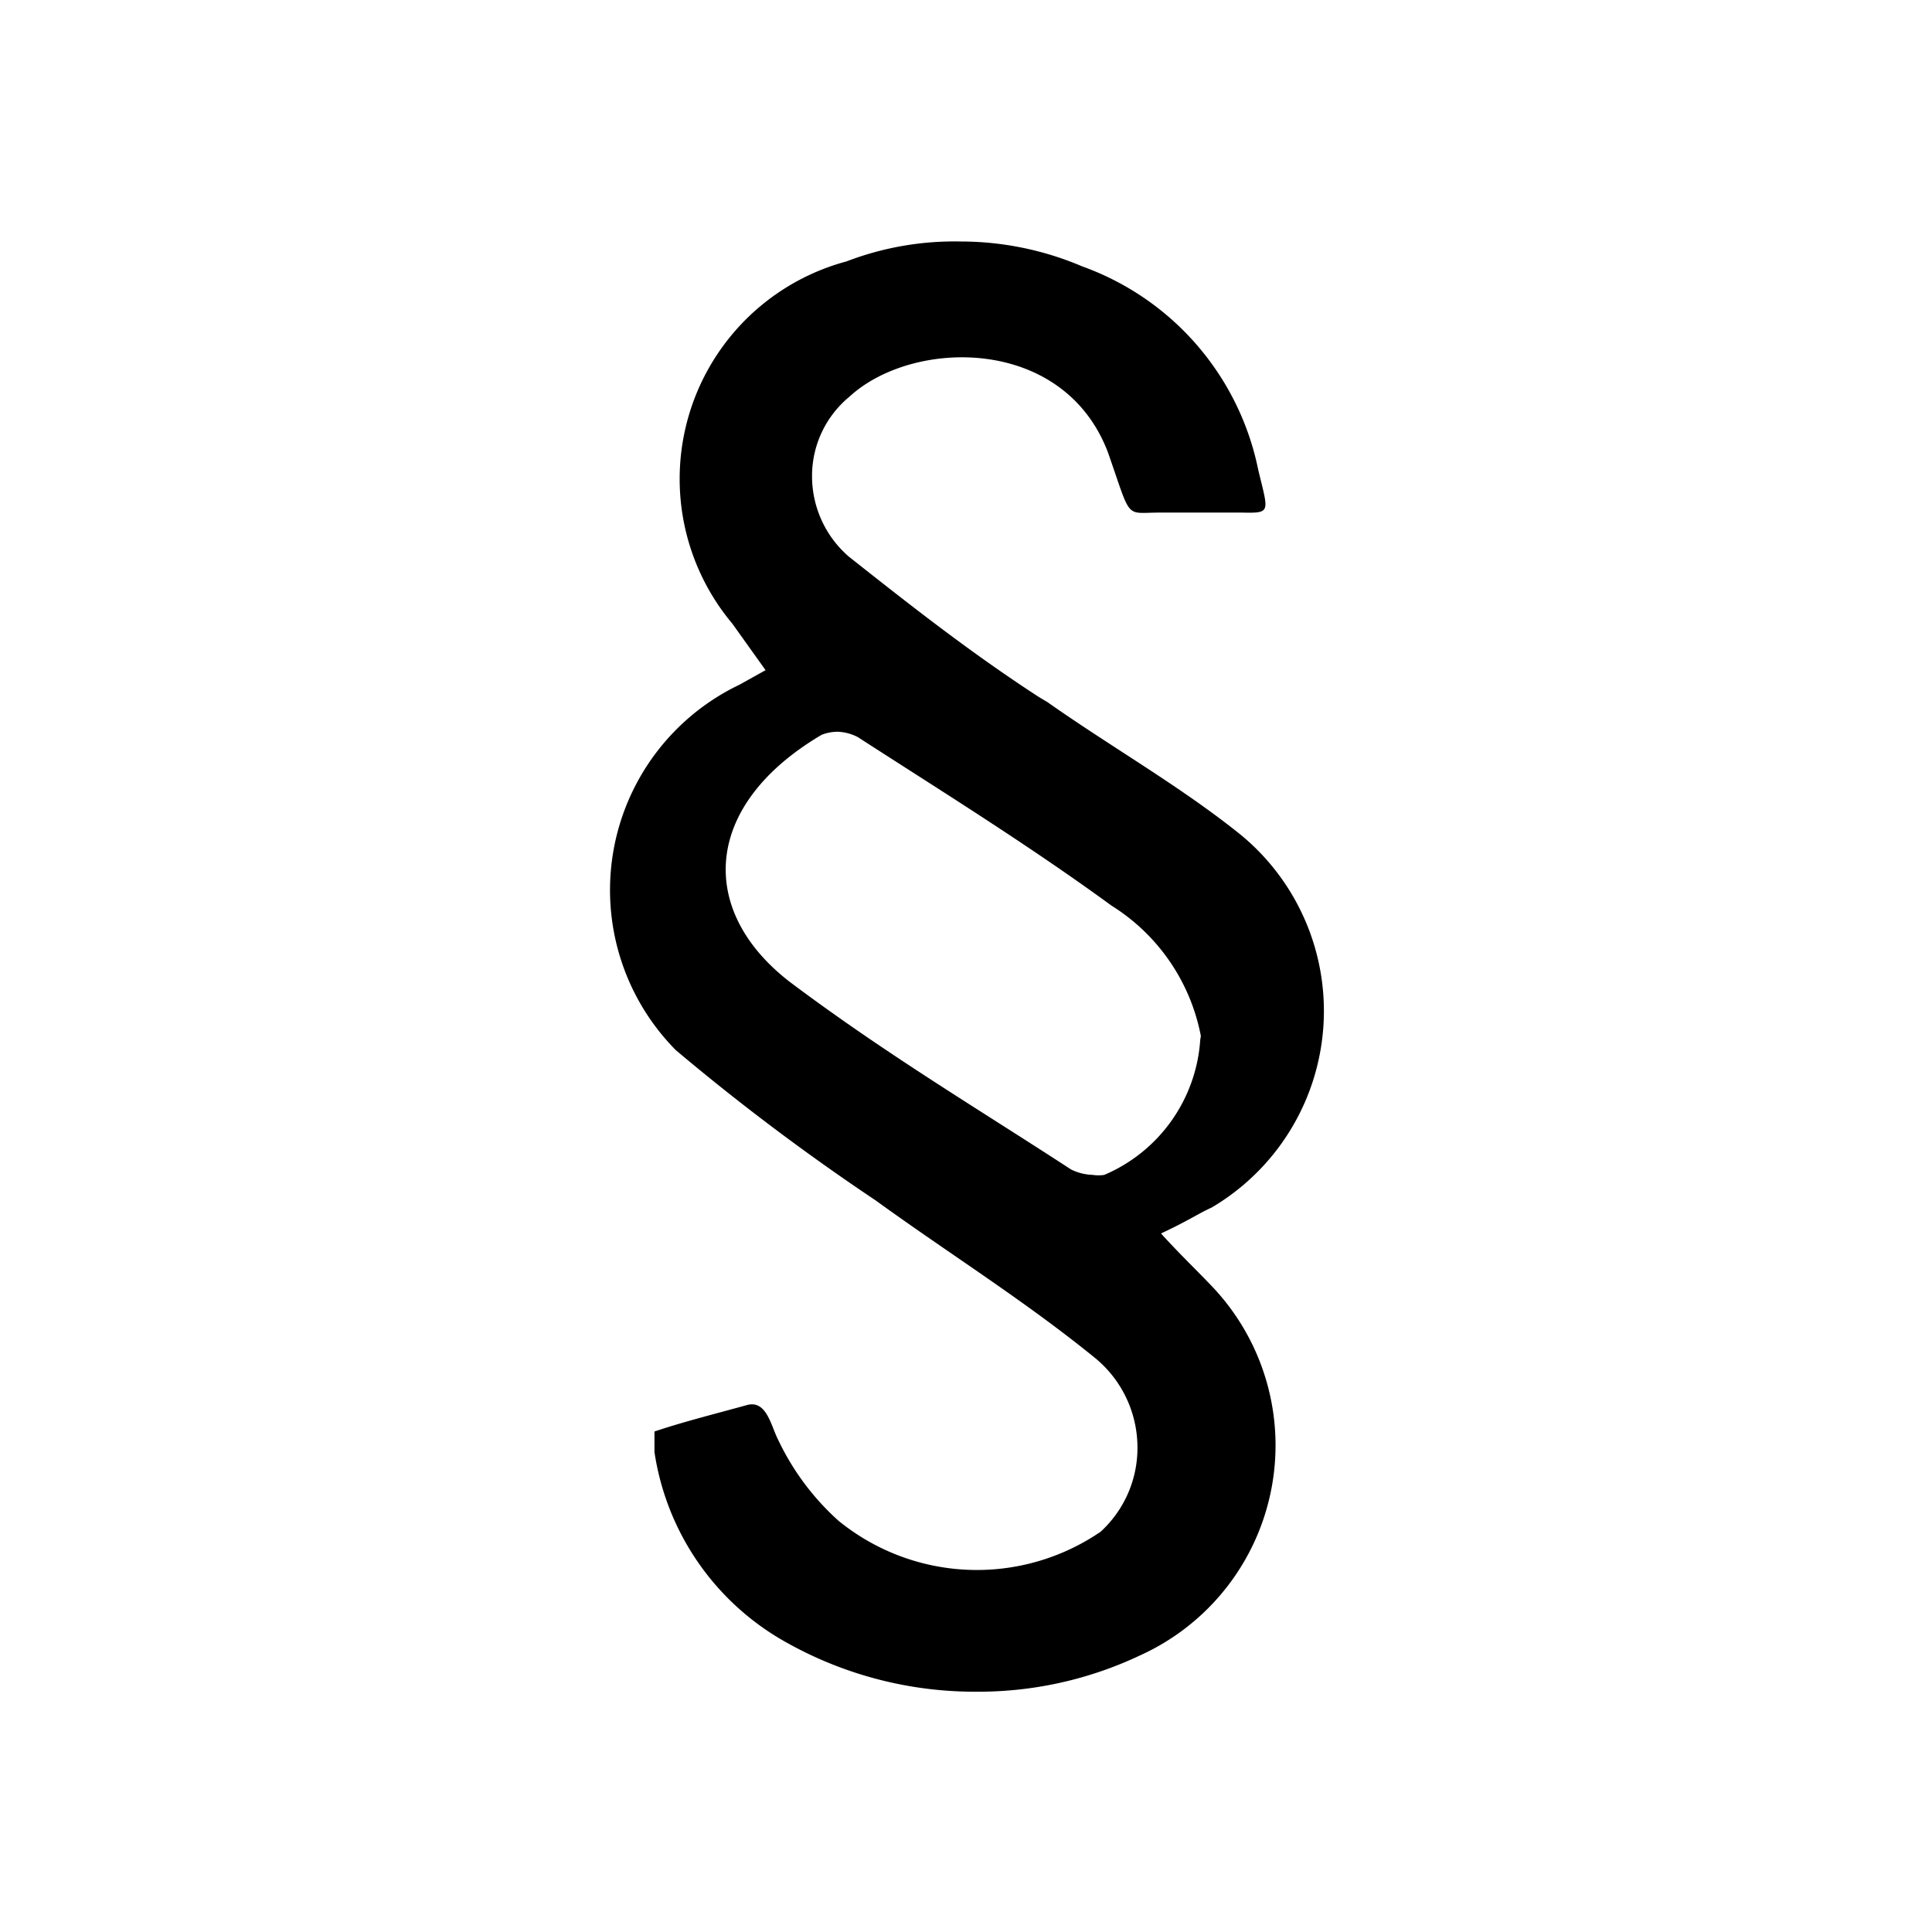 <svg xmlns="http://www.w3.org/2000/svg" viewBox="0 0 32 32"><title>legal</title><path d="M17.89,4.4a4.54,4.54,0,0,1,2.95,3.38v0c.17.71.22.72-.27.71H19.21c-.59,0-.46.14-.86-1-.74-1.94-3.24-1.88-4.28-.92a1.7,1.7,0,0,0-.62,1.32,1.76,1.76,0,0,0,.61,1.33h0c1,.79,2,1.58,3.14,2.32l.15.09c1.05.74,2.18,1.38,3.18,2.18A3.78,3.78,0,0,1,20.07,20c-.24.11-.39.22-.84.43.27.3.58.6.81.84a3.82,3.82,0,0,1-1.16,6.15h0a6.26,6.26,0,0,1-2.7.6A6.38,6.38,0,0,1,13,27.19l0,0a4.34,4.34,0,0,1-2.16-3.14c0-.11,0-.33,0-.34.51-.17,1-.29,1.54-.44.32-.08.39.35.51.58a4.23,4.23,0,0,0,1,1.34h0a3.63,3.63,0,0,0,4.34.18,1.88,1.88,0,0,0,.61-1.4,1.92,1.92,0,0,0-.73-1.5h0c-1.16-.94-2.41-1.72-3.61-2.59a37.5,37.5,0,0,1-3.37-2.54l.06.05a3.77,3.77,0,0,1,1.06-6.05l.43-.24-.55-.77a3.73,3.73,0,0,1,1.89-6A5,5,0,0,1,15.92,4a5.14,5.14,0,0,1,2,.41l0,0Zm2,12.76A3.27,3.27,0,0,0,18.41,15h0c-1.37-1-2.79-1.88-4.2-2.79a.78.78,0,0,0-.34-.09.75.75,0,0,0-.26.05h0c-2,1.18-2.06,2.95-.48,4.13s3.06,2.06,4.61,3.07a.87.87,0,0,0,.36.09.63.63,0,0,0,.19,0h0a2.62,2.62,0,0,0,1.59-2.24Z"/></svg>
